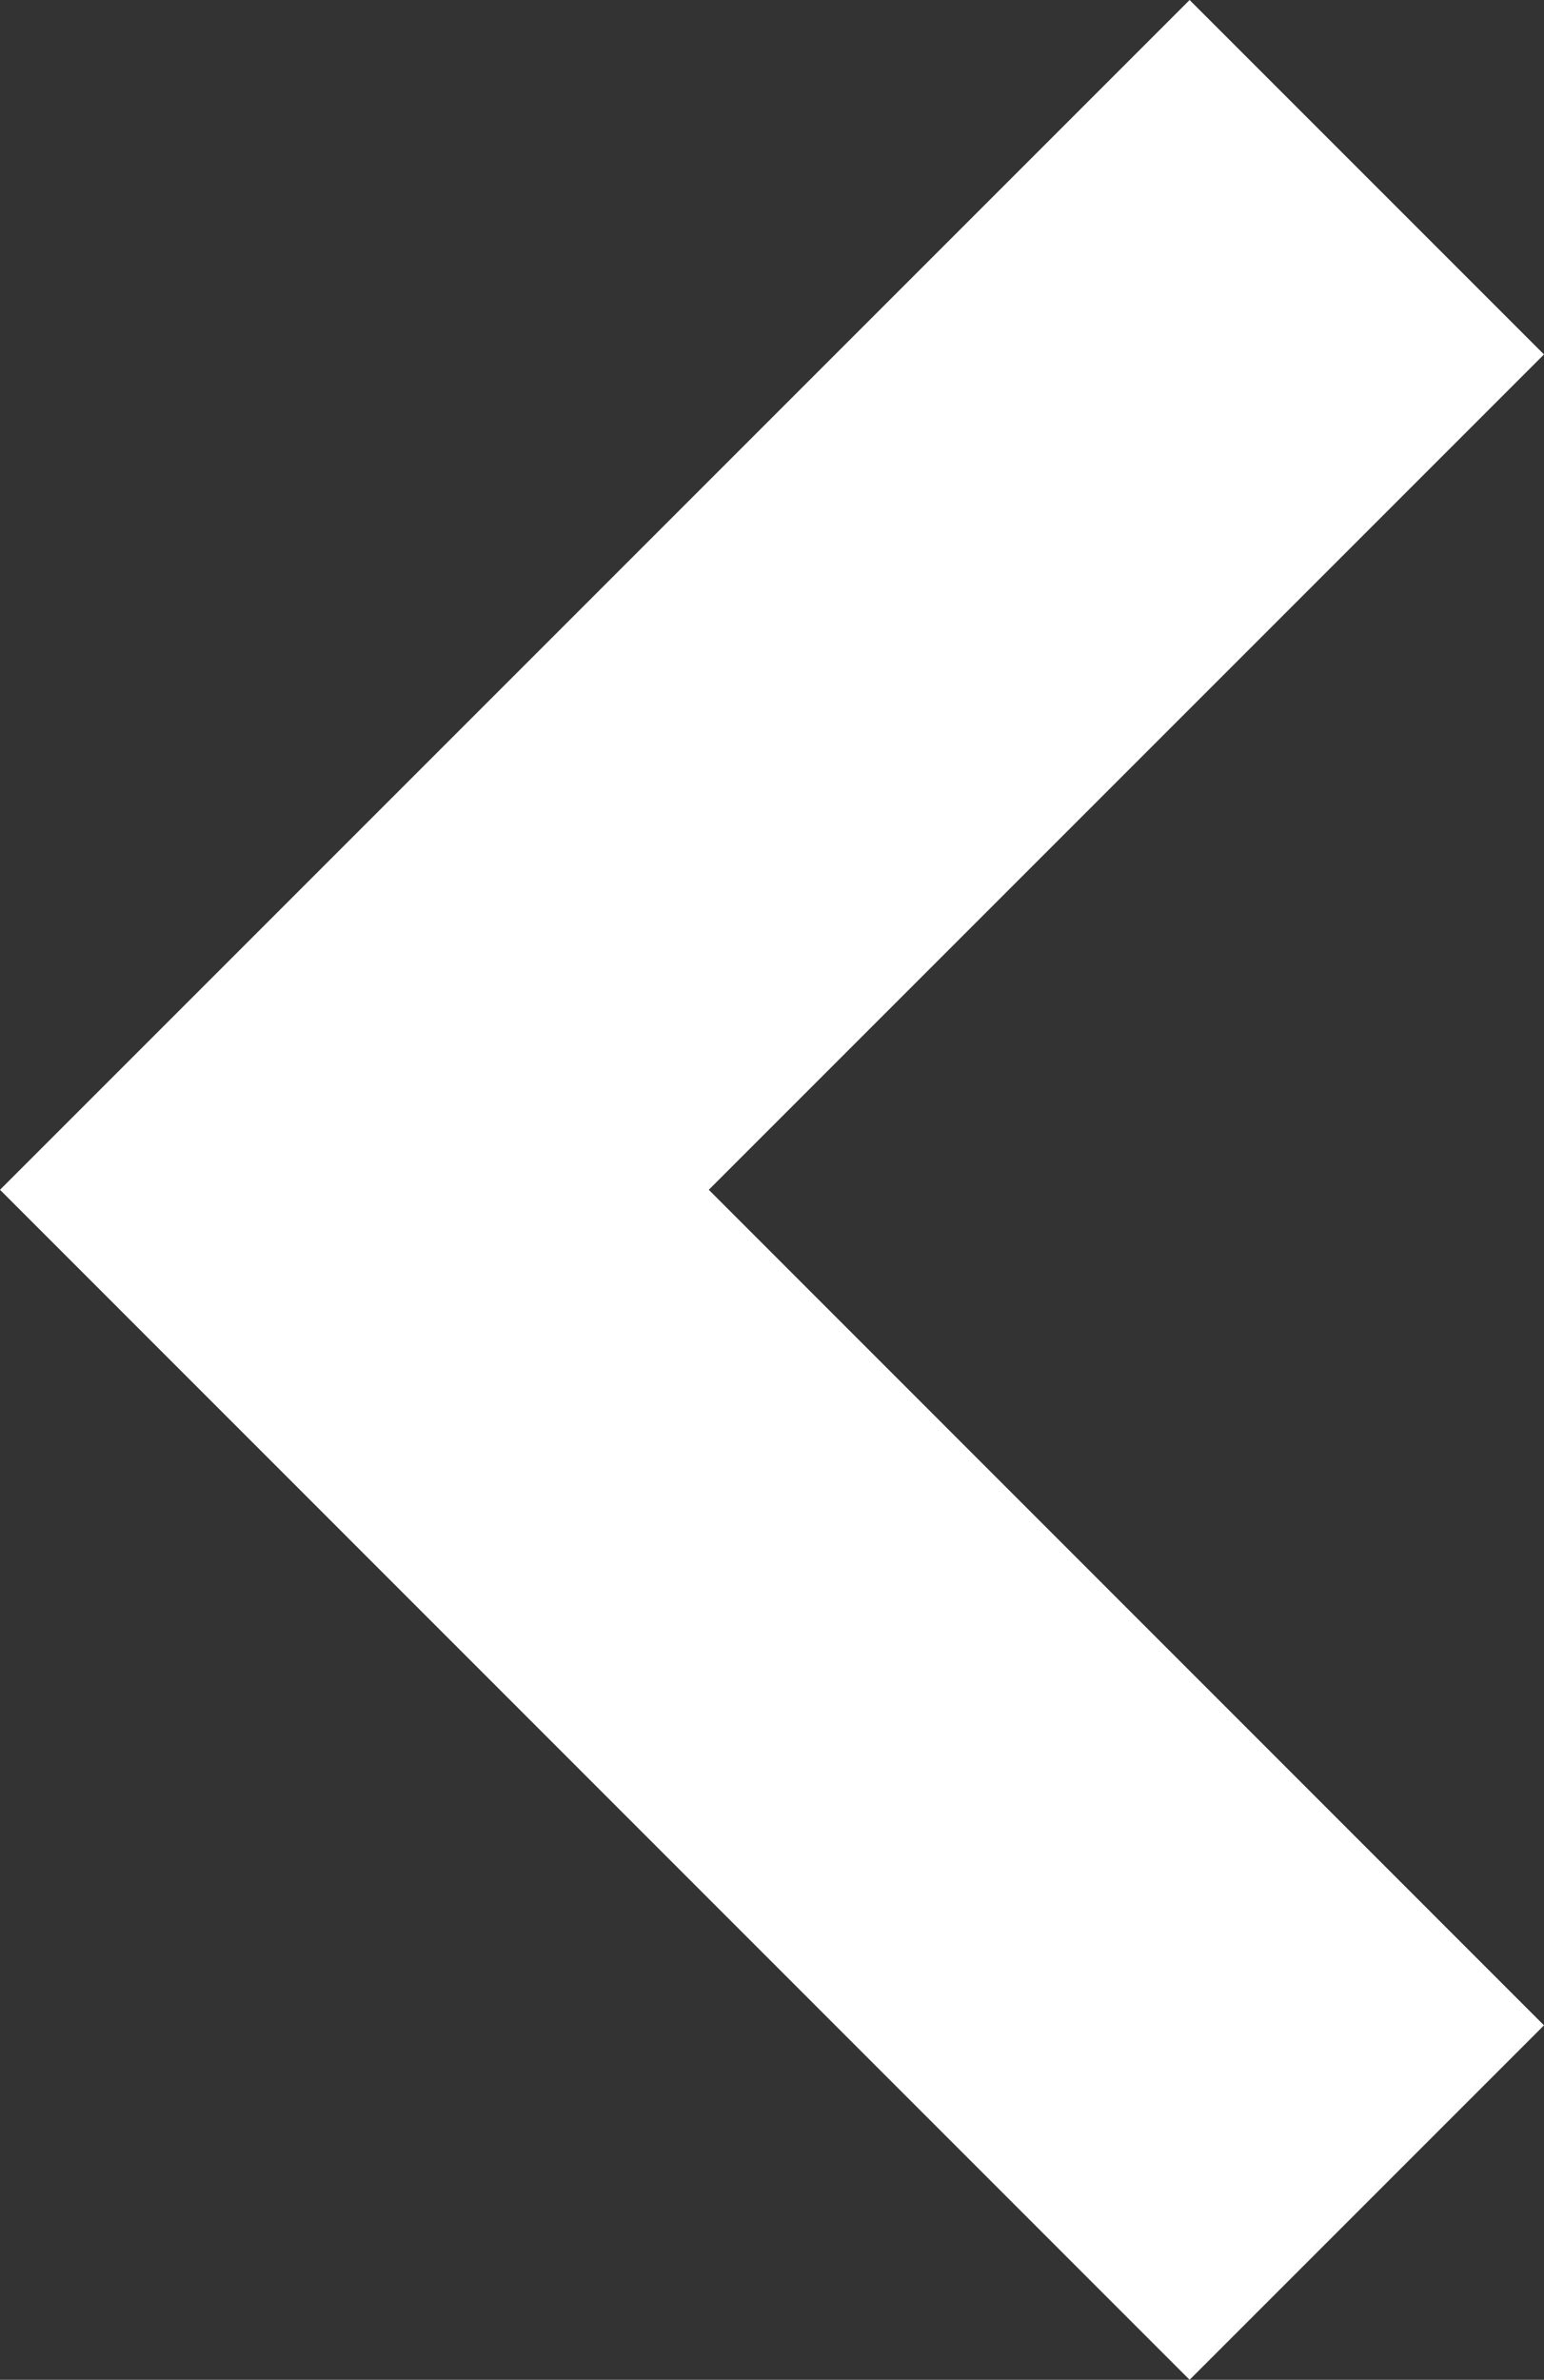 <svg xmlns="http://www.w3.org/2000/svg" width="7.219" height="11.125" viewBox="0 0 7.219 11.125"><rect x="0" y="0" width="7.219" height="11.125" fill="#333333" stroke="none"/><defs><style>.a{fill:#fff;}</style></defs><path class="a" d="M7.562,9.219,2,3.657,3.657,2,7.562,5.905,11.468,2l1.657,1.657Z" transform="translate(9.219 -2) rotate(90)"/></svg>